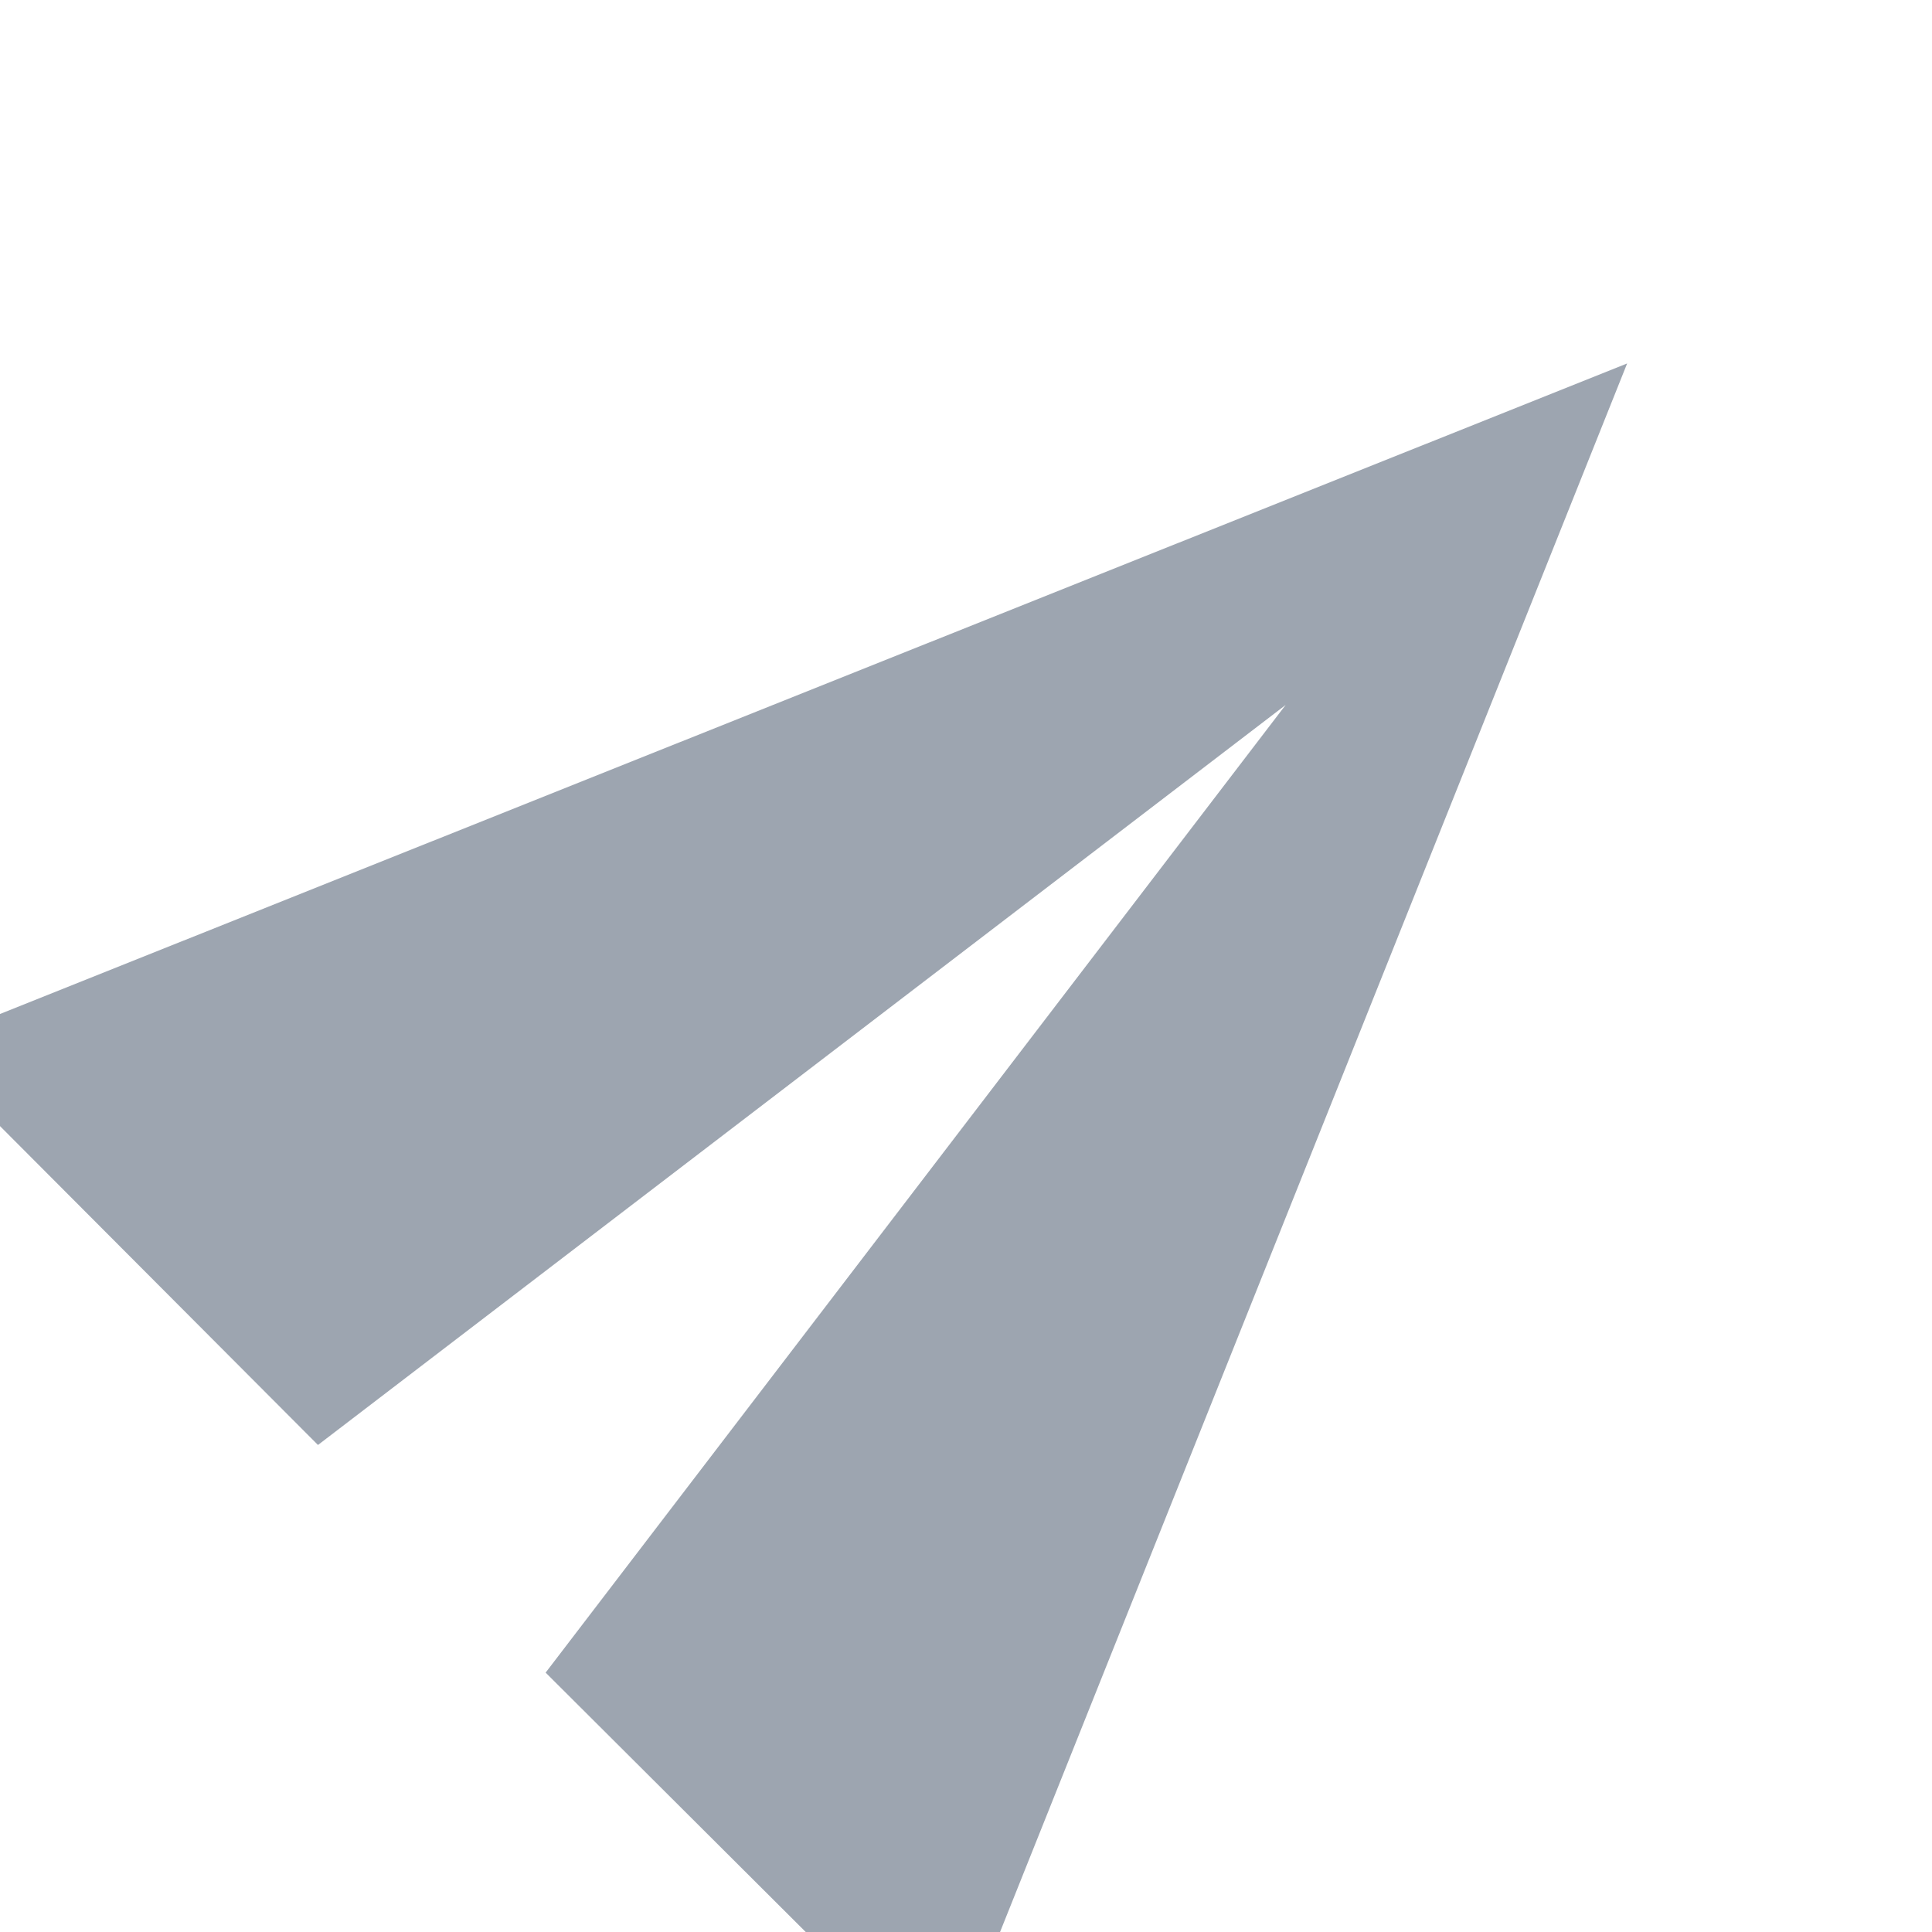 <svg width="24" height="24" viewBox="0 0 24 24" fill="none" xmlns="http://www.w3.org/2000/svg">
<g clip-path="url(#clip0)">
<path d="M11.735 25.721L20.213 4.515L-0.993 12.993L3.95 17.95L15.971 8.757L6.778 20.778L11.735 25.721Z" fill="#9DA5B0"/>
</g>
<defs>
<clipPath id="clip0">
<rect width="24" height="24" fill="white"/>
</clipPath>
</defs>
</svg>
